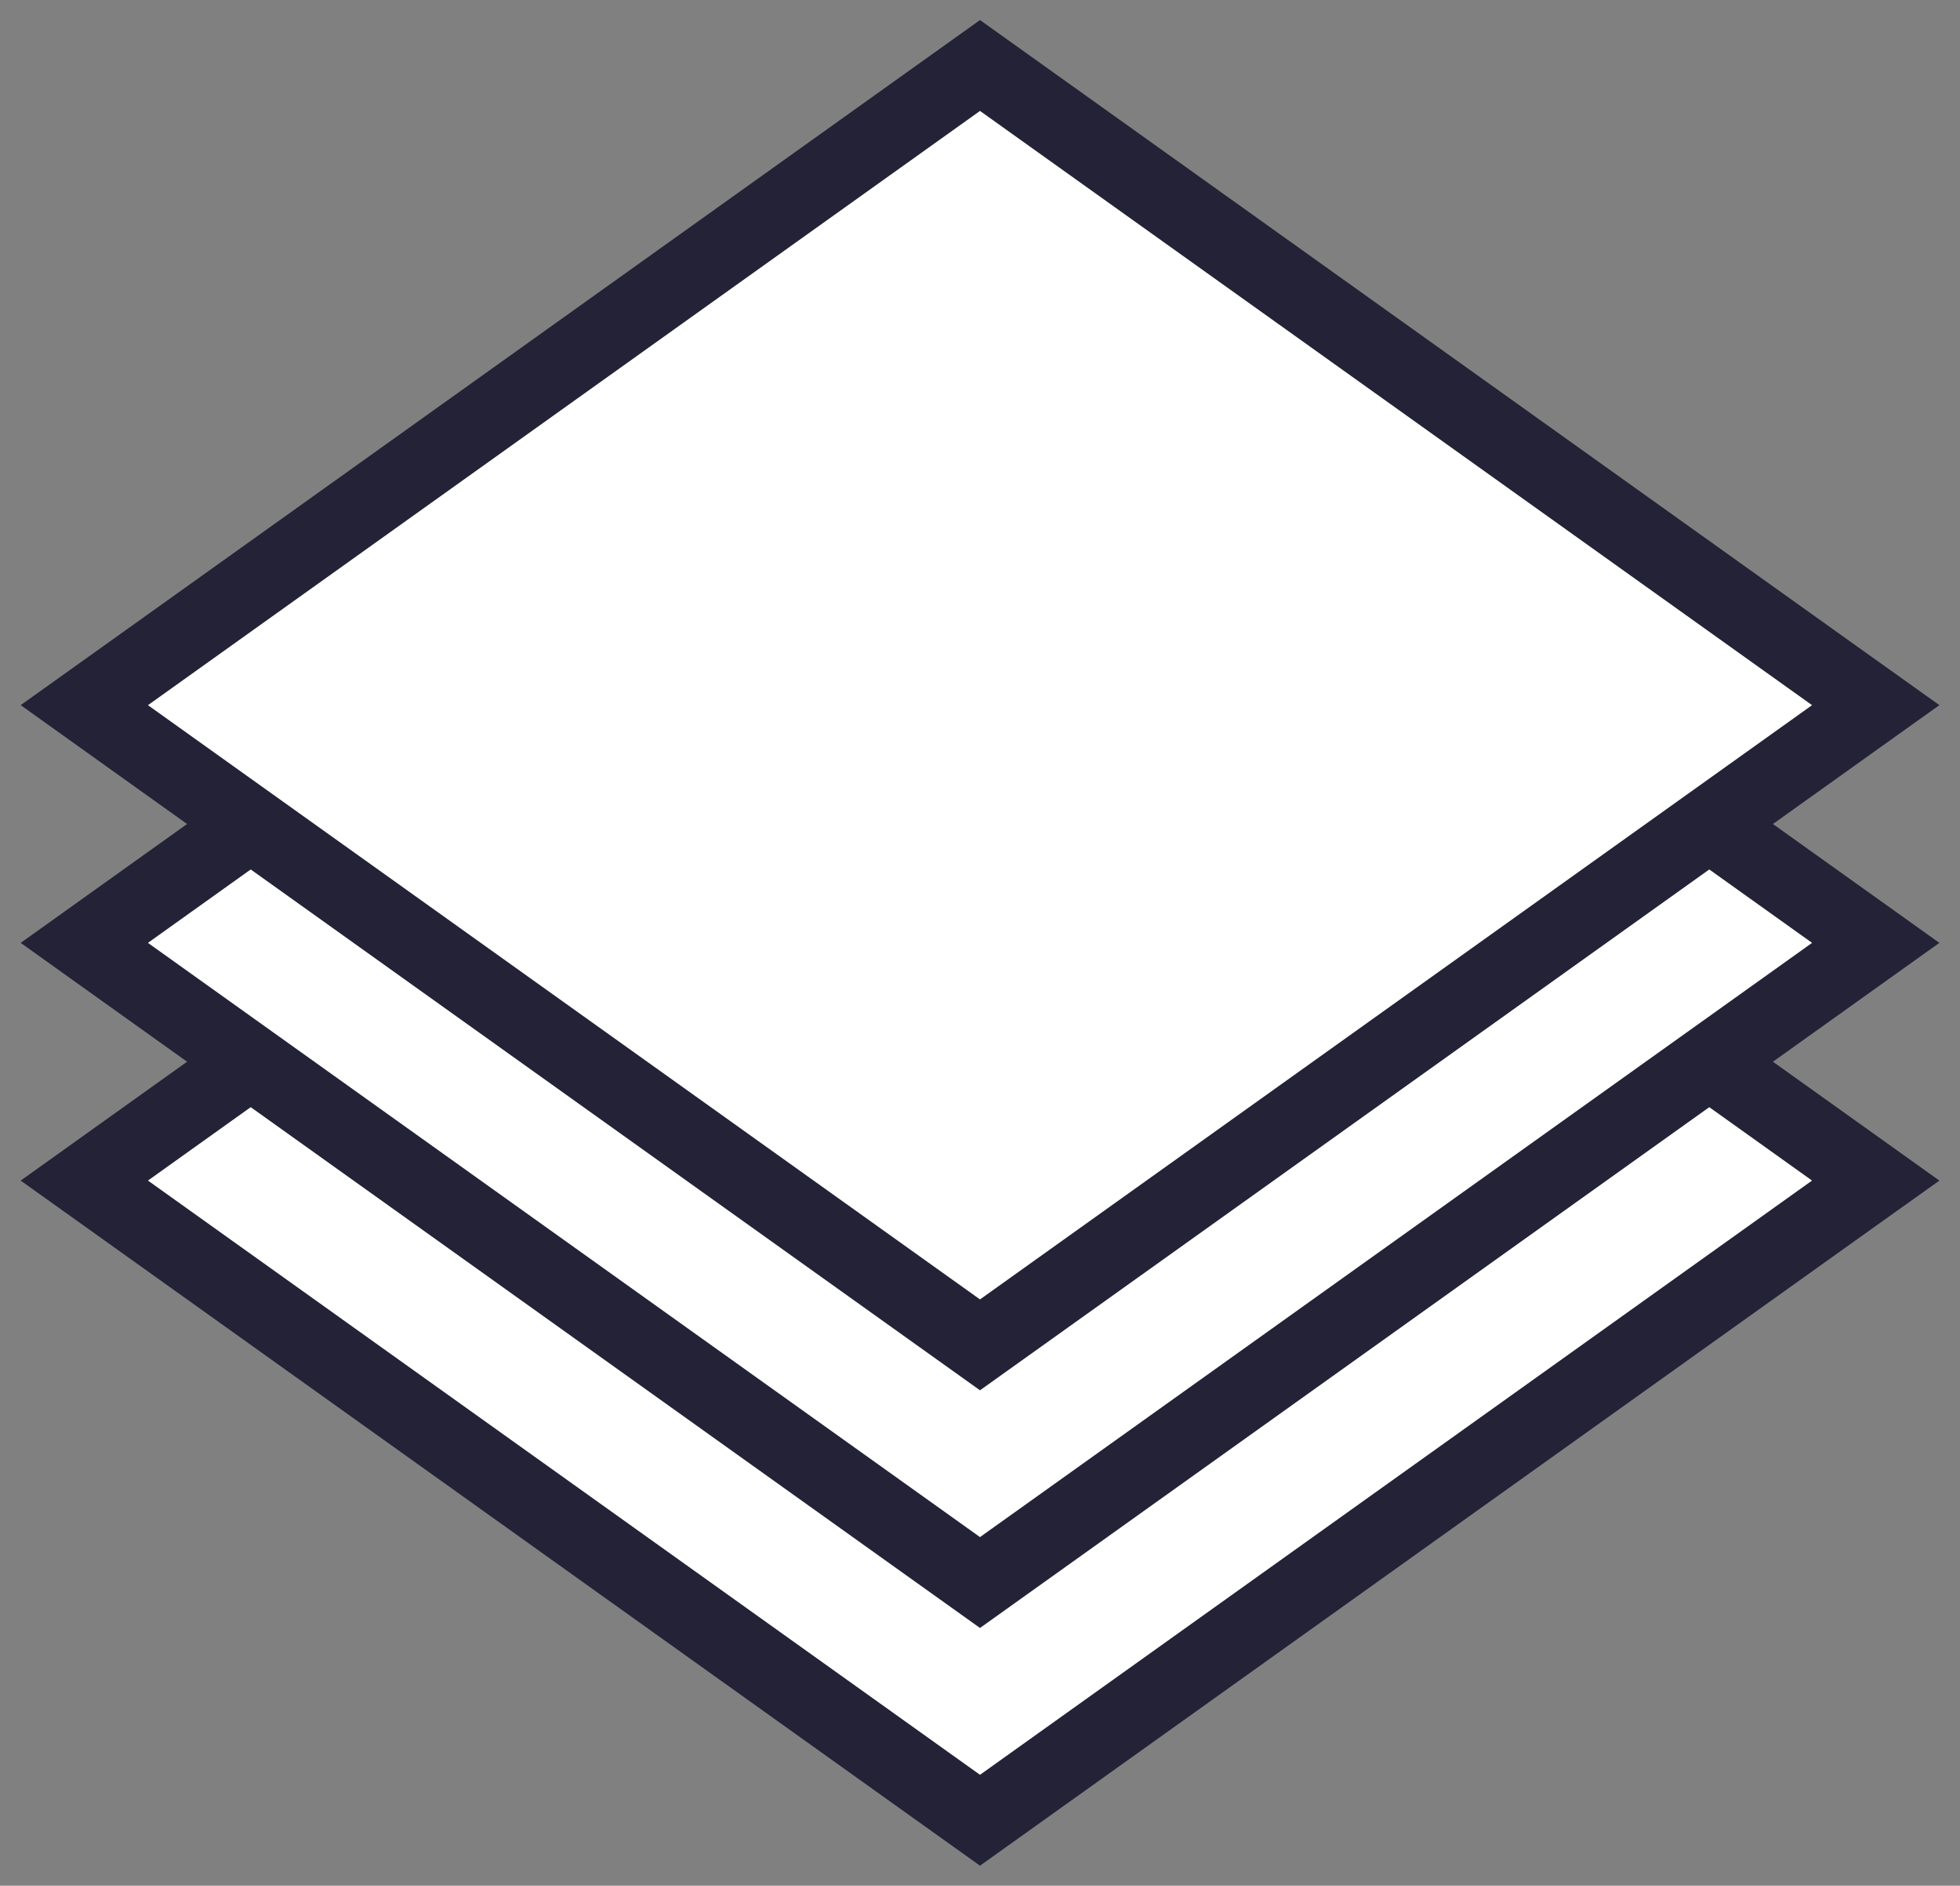 <svg width="53" height="51" viewBox="0 0 53 51" fill="none" xmlns="http://www.w3.org/2000/svg">
<rect x="0" y="0" width="53" height="51" fill="#808080" stroke="none"/>
<path d="M3.419 31.115L2.28 31.929L3.419 32.742L25.919 48.814L26.5 49.229L27.081 48.814L49.581 32.742L50.721 31.929L49.581 31.115L27.081 15.043L26.5 14.628L25.919 15.043L3.419 31.115Z" fill="white" stroke="#232236" stroke-width="2"/>
<path d="M3.419 24.686L2.28 25.5L3.419 26.314L25.919 42.385L26.5 42.8L27.081 42.385L49.581 26.314L50.721 25.5L49.581 24.686L27.081 8.615L26.5 8.2L25.919 8.615L3.419 24.686Z" fill="white" stroke="#232236" stroke-width="2"/>
<path d="M3.419 18.258L2.28 19.071L3.419 19.885L25.919 35.957L26.5 36.372L27.081 35.957L49.581 19.885L50.721 19.071L49.581 18.258L27.081 2.186L26.5 1.771L25.919 2.186L3.419 18.258Z" fill="white" stroke="#232236" stroke-width="2"/>
</svg>
